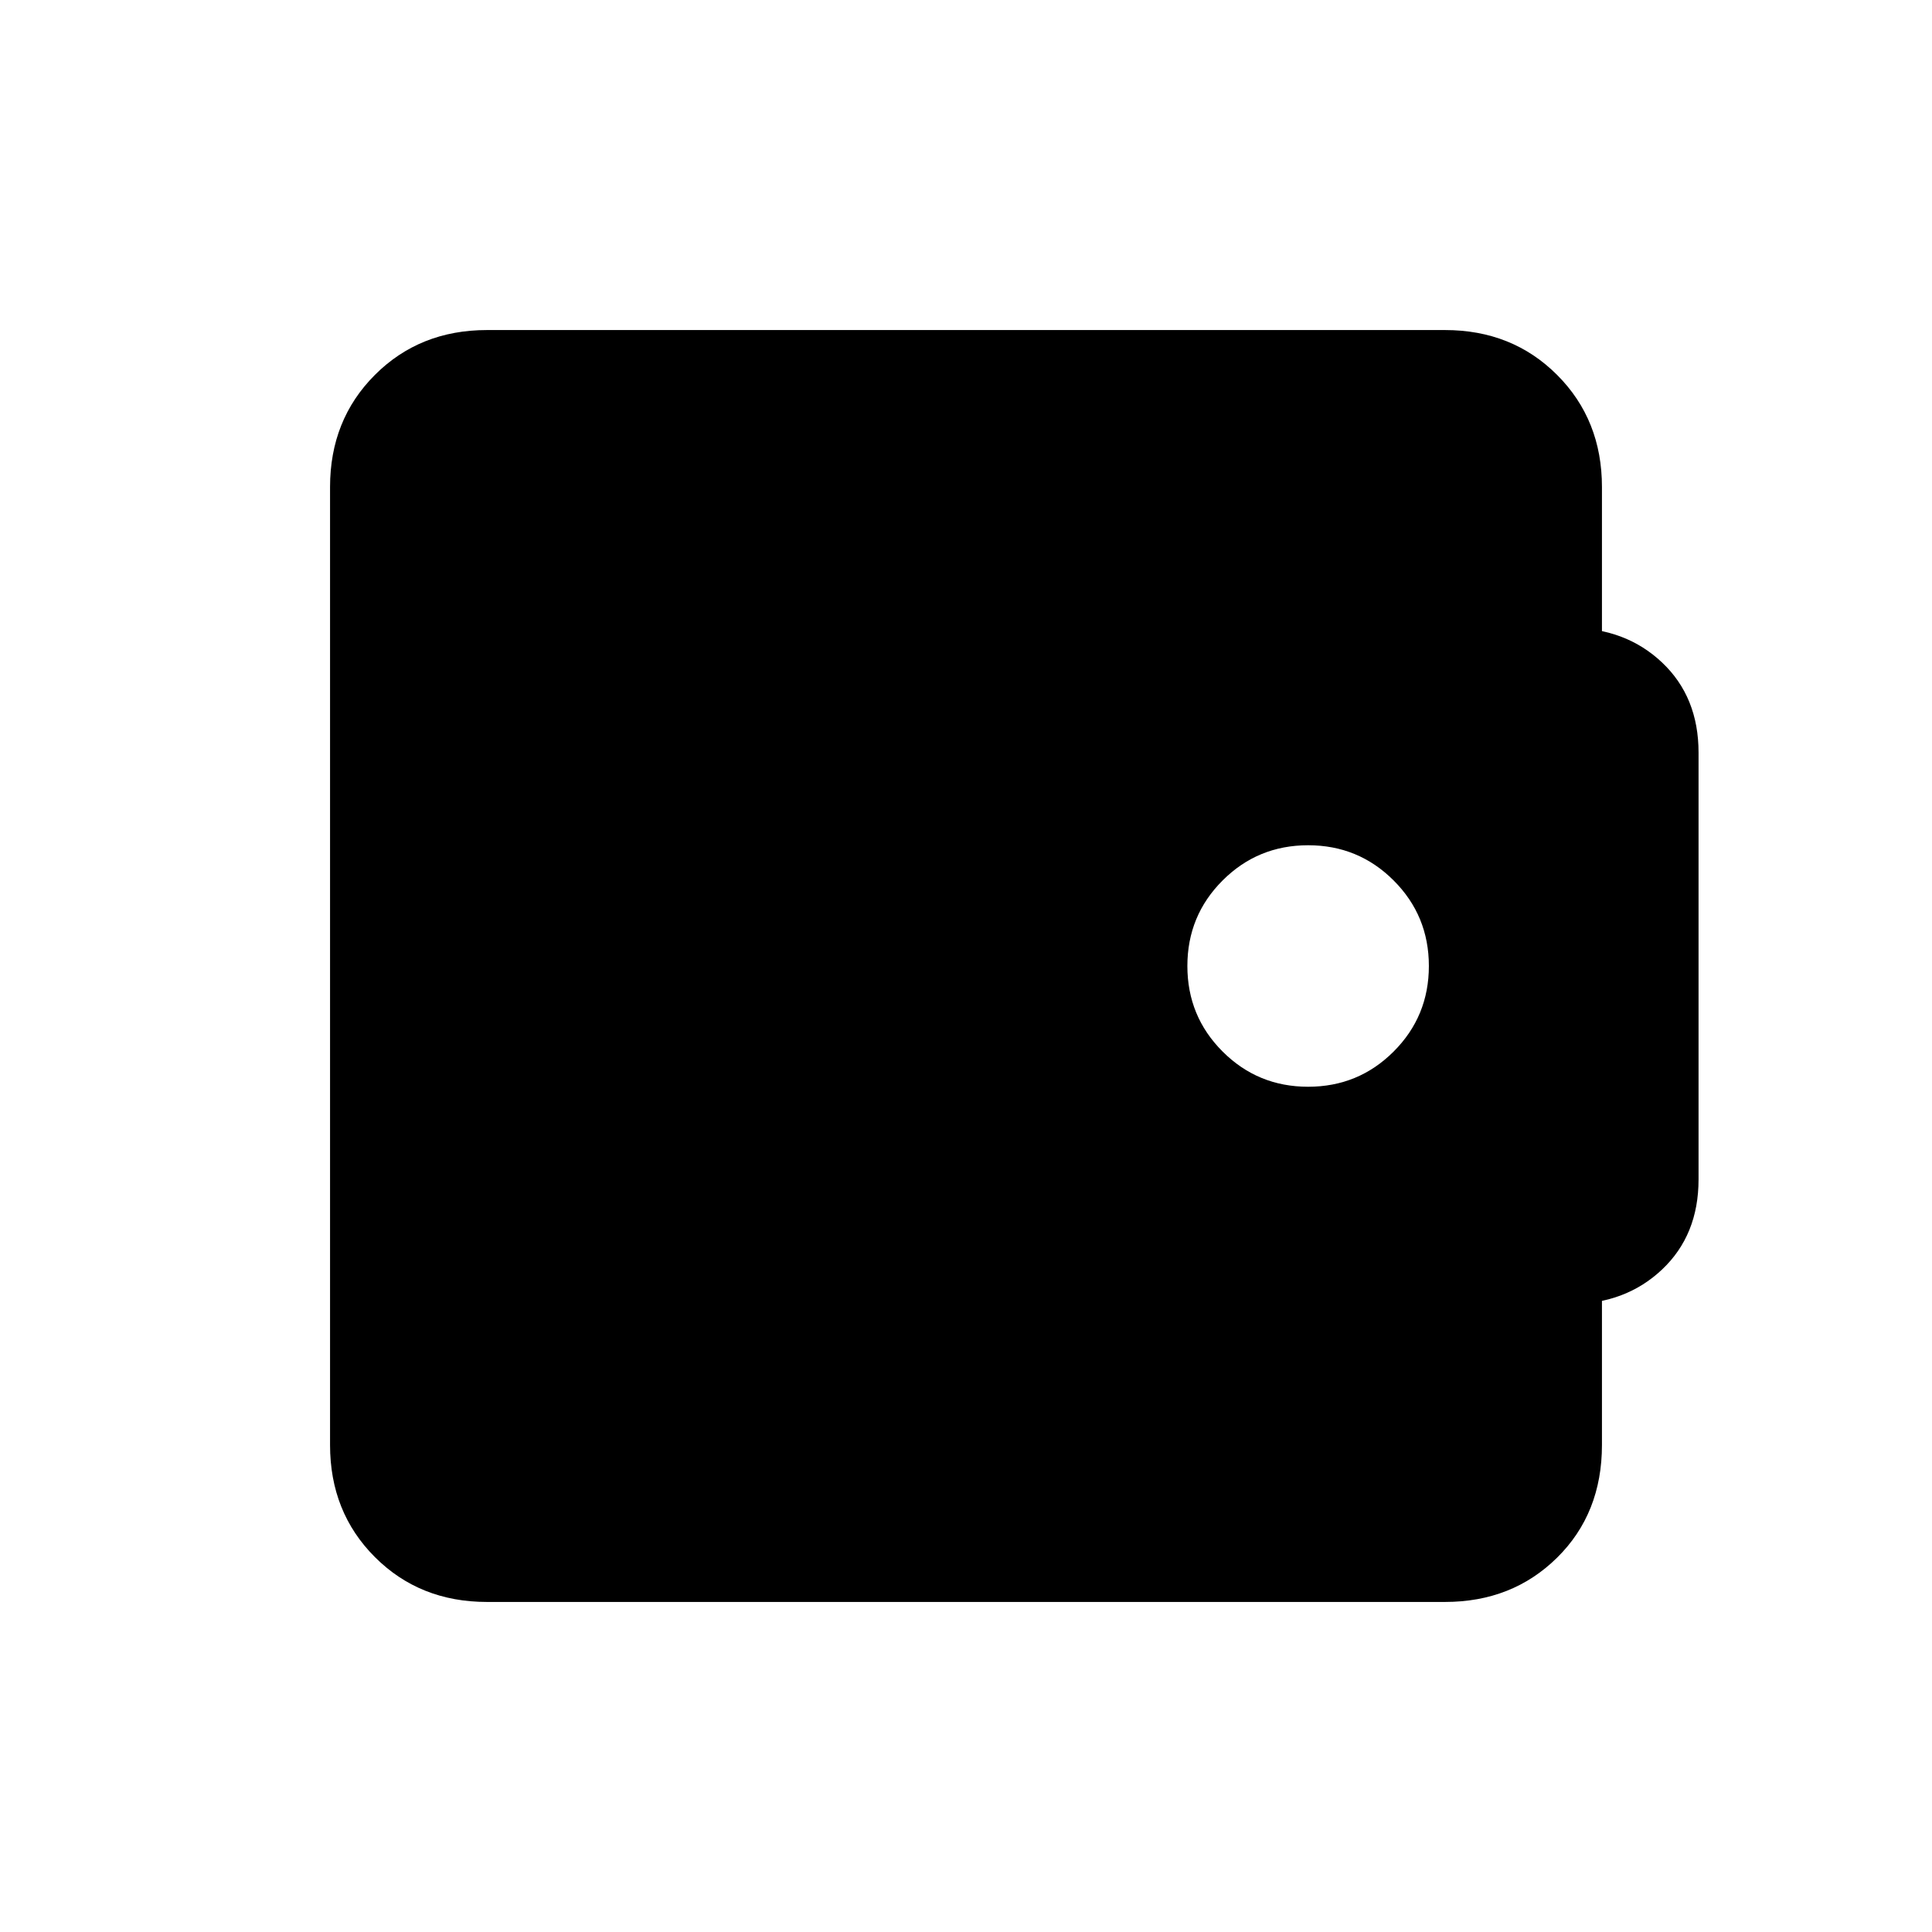 <svg xmlns="http://www.w3.org/2000/svg" height="20" viewBox="0 -960 960 960" width="20"><path d="M242-164q-33.43 0-55.71-22.29Q164-208.57 164-242v-476q0-33.42 22.29-55.71Q208.57-796 242-796h476q33.42 0 55.71 22.29T796-718v72H522q-22 0-42 19t-20 41v212q0 22 20 41t42 19h274v72q0 34-22.29 56T718-164H242Zm280-148q-27.65 0-45.83-17.15Q458-346.3 458-373.96v-212.08q0-27.66 18.17-44.81Q494.35-648 522-648h258q27.65 0 45.83 17.15Q844-613.7 844-586.04v212.08q0 27.66-18.17 44.81Q807.65-312 780-312H522Zm128-108q25 0 42.5-17.5T710-480q0-25-17.5-42.5T650-540q-25 0-42.5 17.5T590-480q0 25 17.5 42.5T650-420Z"/></svg>